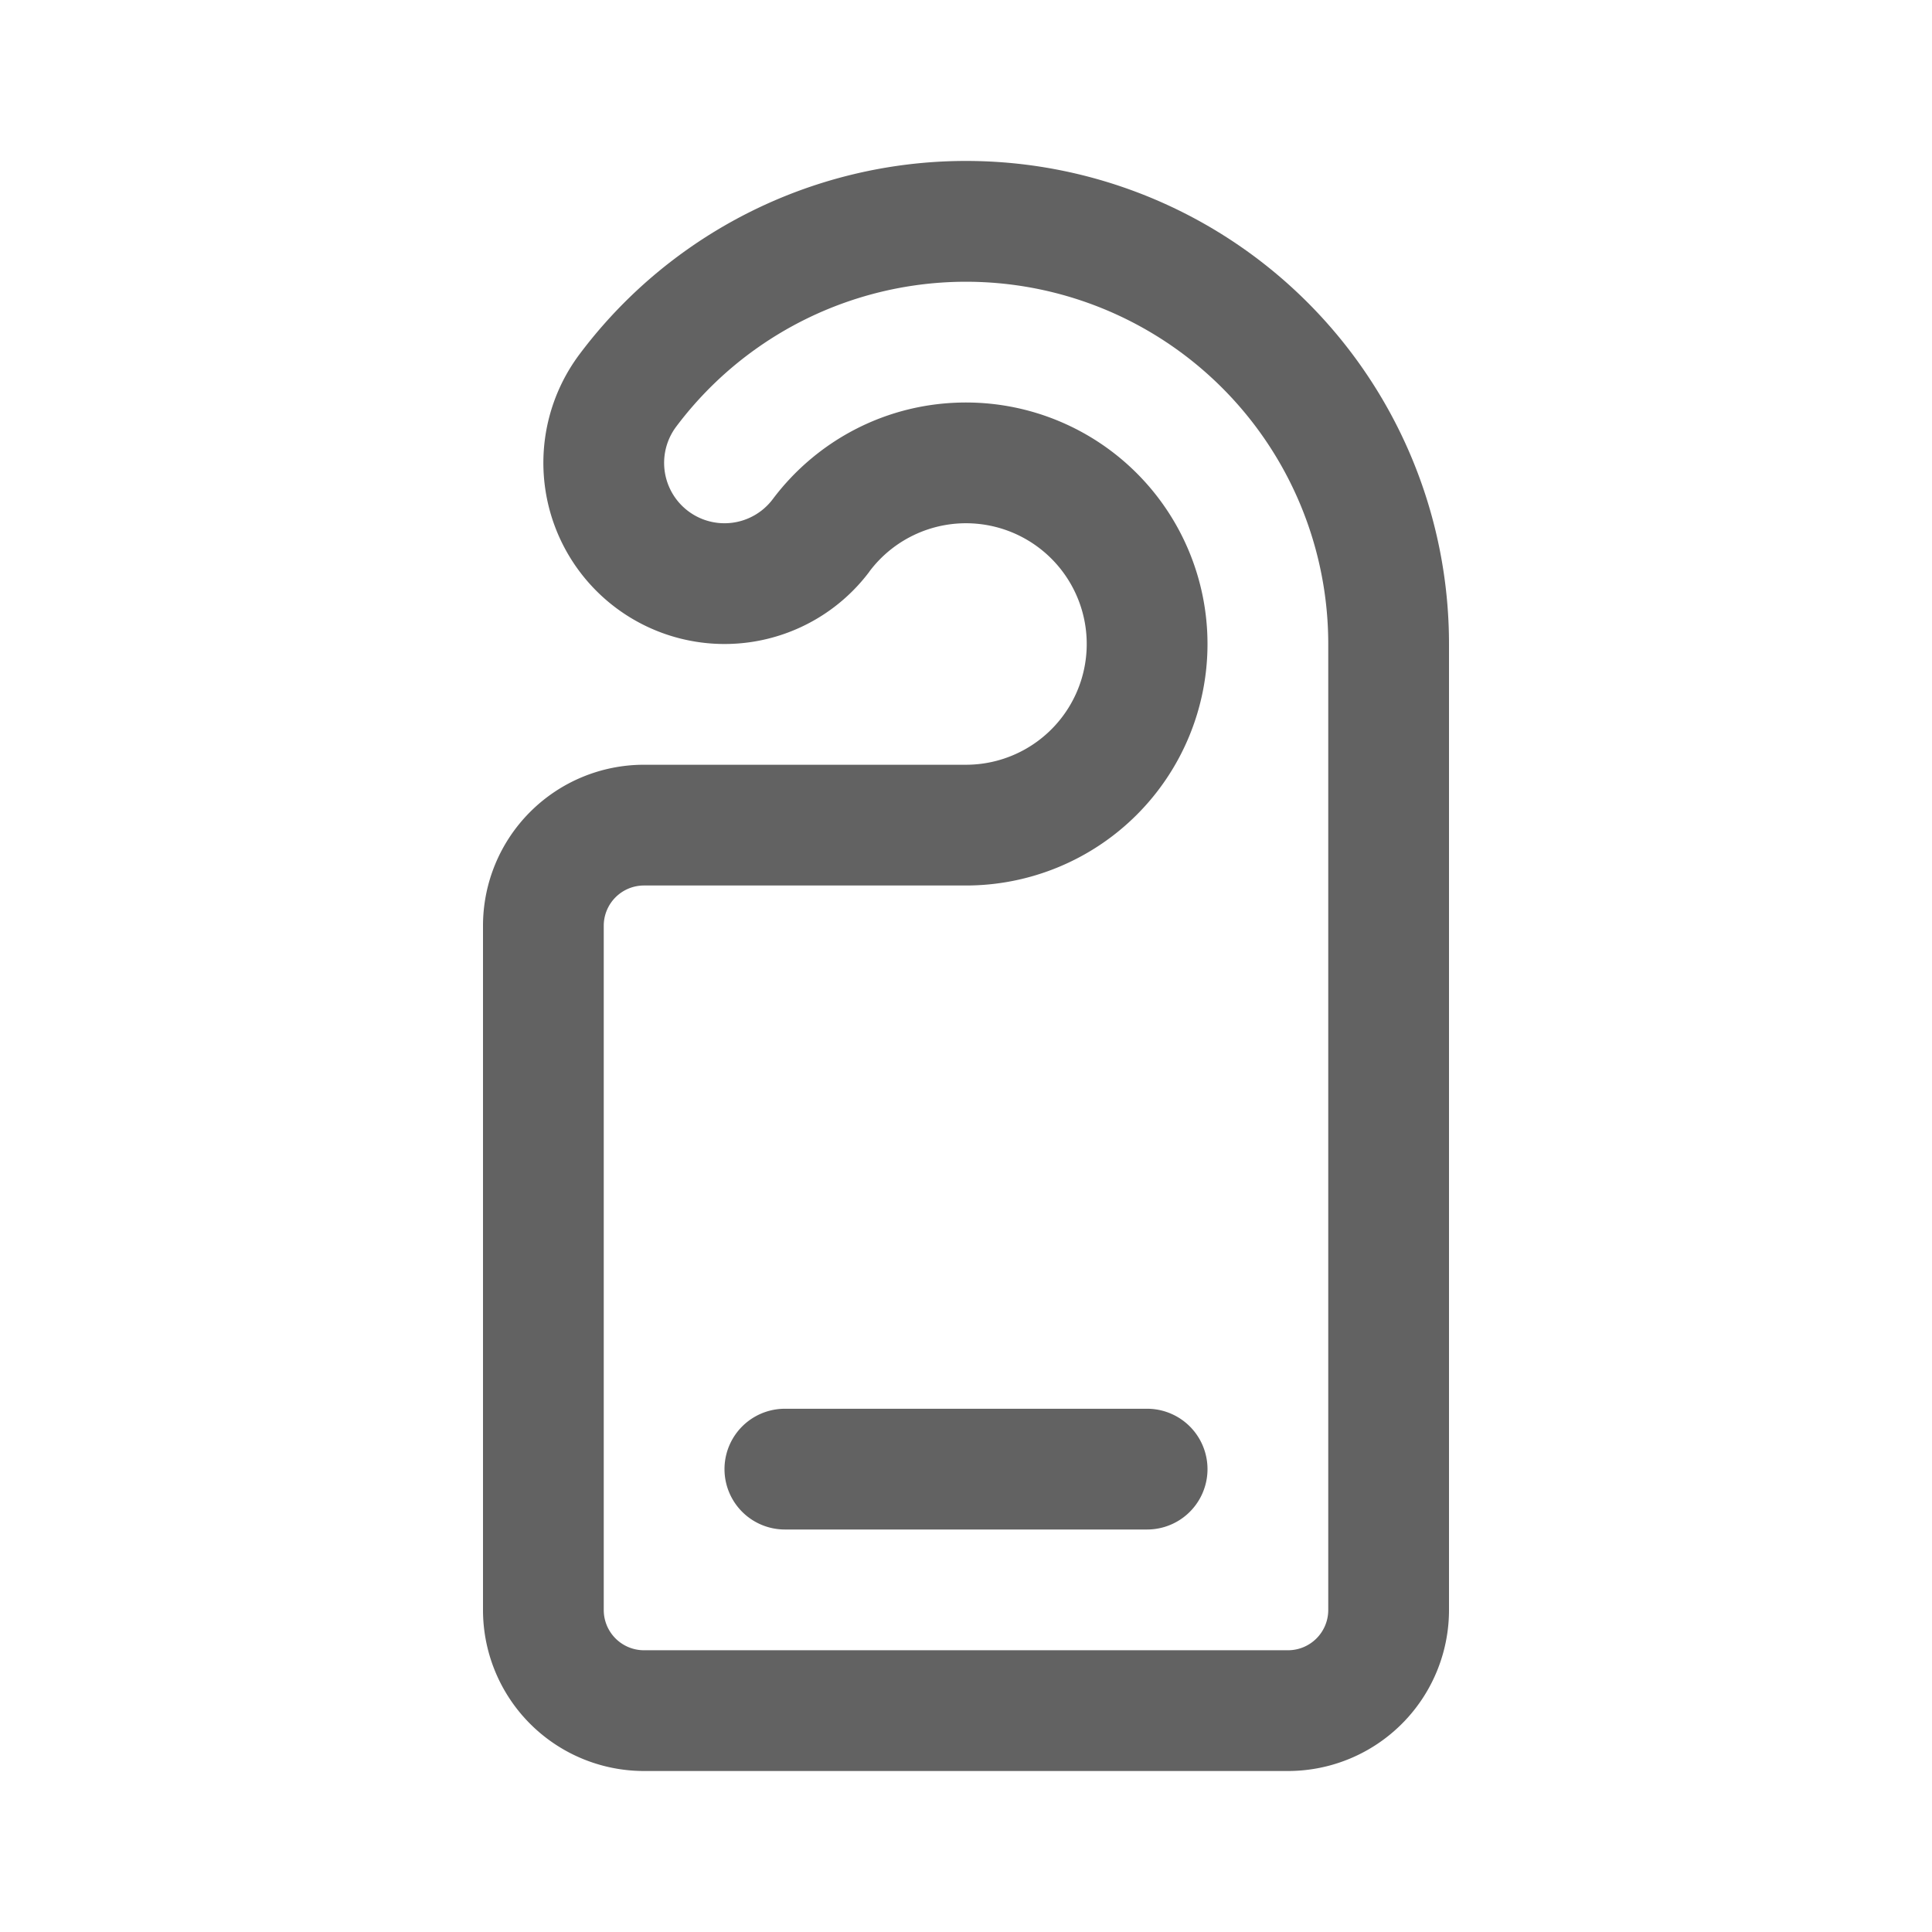 <svg xmlns="http://www.w3.org/2000/svg" xmlns:xlink="http://www.w3.org/1999/xlink" width="24" height="24" preserveAspectRatio="xMidYMid meet" viewBox="0 0 24 24" style="-ms-transform: rotate(360deg); -webkit-transform: rotate(360deg); transform: rotate(360deg);"><g fill="none"><path d="M9.75 17.5a.75.75 0 0 0 0 1.5h4.5a.75.75 0 0 0 0-1.5h-4.5z" fill="#626262"/><path d="M10.799 7.101A1.5 1.5 0 1 1 12 9.5H8a2 2 0 0 0-2 2V20a2 2 0 0 0 2 2h8a2 2 0 0 0 2-2V8A6 6 0 0 0 7.201 4.398A2.25 2.25 0 1 0 10.8 7.101zM12 5c-.978 0-1.85.468-2.4 1.2a.75.75 0 0 1-1.2-.9A4.5 4.5 0 0 1 16.5 8v12a.5.5 0 0 1-.5.5H8a.5.5 0 0 1-.5-.5v-8.5A.5.5 0 0 1 8 11h4a3 3 0 1 0 0-6z" fill="#626262"/></g><rect x="0" y="0" width="24" height="24" fill="rgba(0, 0, 0, 0)" /></svg>